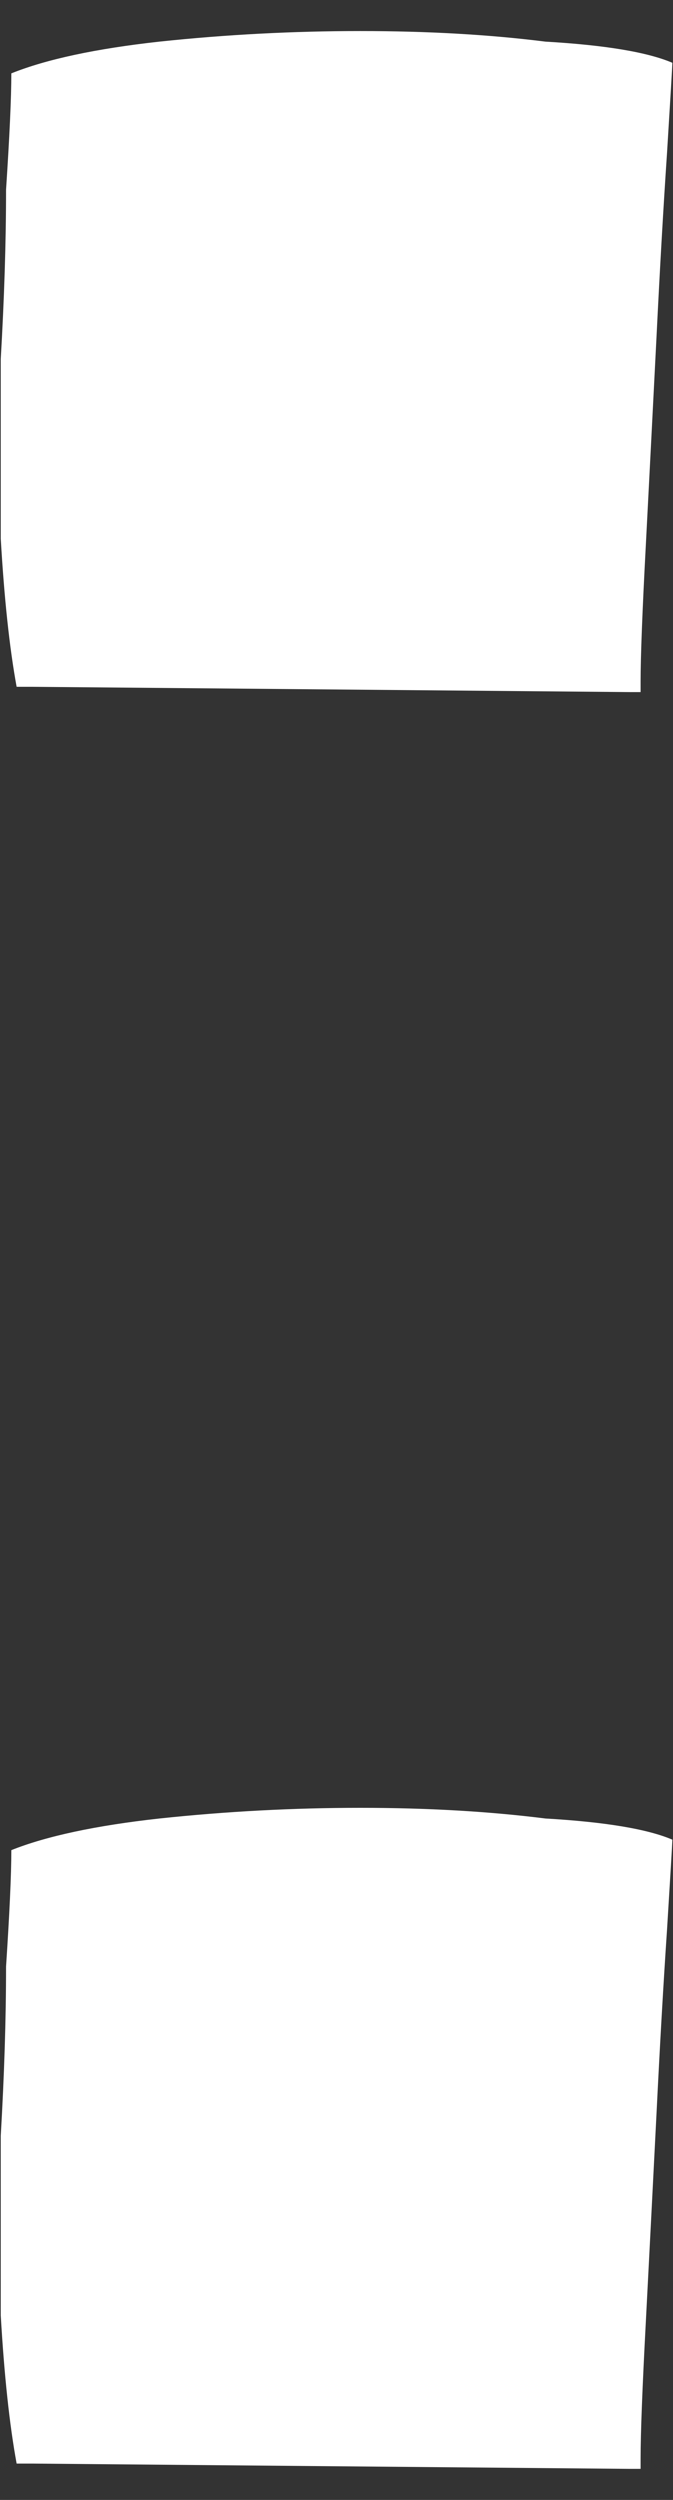 <svg width="7" height="26" viewBox="0 0 7 26" fill="none" xmlns="http://www.w3.org/2000/svg">
<rect x="0" y="0" width="7" height="26" fill="#333333" stroke="none"/>
<path id=":" d="M6.663 25.677V25.567C6.663 25.311 6.681 24.834 6.718 24.137C6.754 23.441 6.791 22.726 6.828 21.992C6.864 21.259 6.901 20.617 6.938 20.067C6.974 19.481 6.993 19.169 6.993 19.133C6.736 19.023 6.296 18.949 5.673 18.913C5.086 18.839 4.444 18.802 3.748 18.802C3.051 18.802 2.354 18.839 1.658 18.913C0.998 18.986 0.484 19.096 0.118 19.242C0.118 19.499 0.099 19.902 0.063 20.453C0.063 21.003 0.044 21.589 0.008 22.212C0.008 22.836 0.008 23.459 0.008 24.082C0.044 24.706 0.099 25.219 0.173 25.622H0.338L6.553 25.677H6.663ZM6.663 7.198V7.088C6.663 6.831 6.681 6.354 6.718 5.658C6.754 4.961 6.791 4.246 6.828 3.513C6.864 2.779 6.901 2.138 6.938 1.588C6.974 1.001 6.993 0.689 6.993 0.653C6.736 0.543 6.296 0.469 5.673 0.433C5.086 0.359 4.444 0.323 3.748 0.323C3.051 0.323 2.354 0.359 1.658 0.433C0.998 0.506 0.484 0.616 0.118 0.763C0.118 1.019 0.099 1.423 0.063 1.973C0.063 2.523 0.044 3.109 0.008 3.733C0.008 4.356 0.008 4.979 0.008 5.603C0.044 6.226 0.099 6.739 0.173 7.143H0.338L6.553 7.198H6.663Z" fill="white"/>
</svg>

